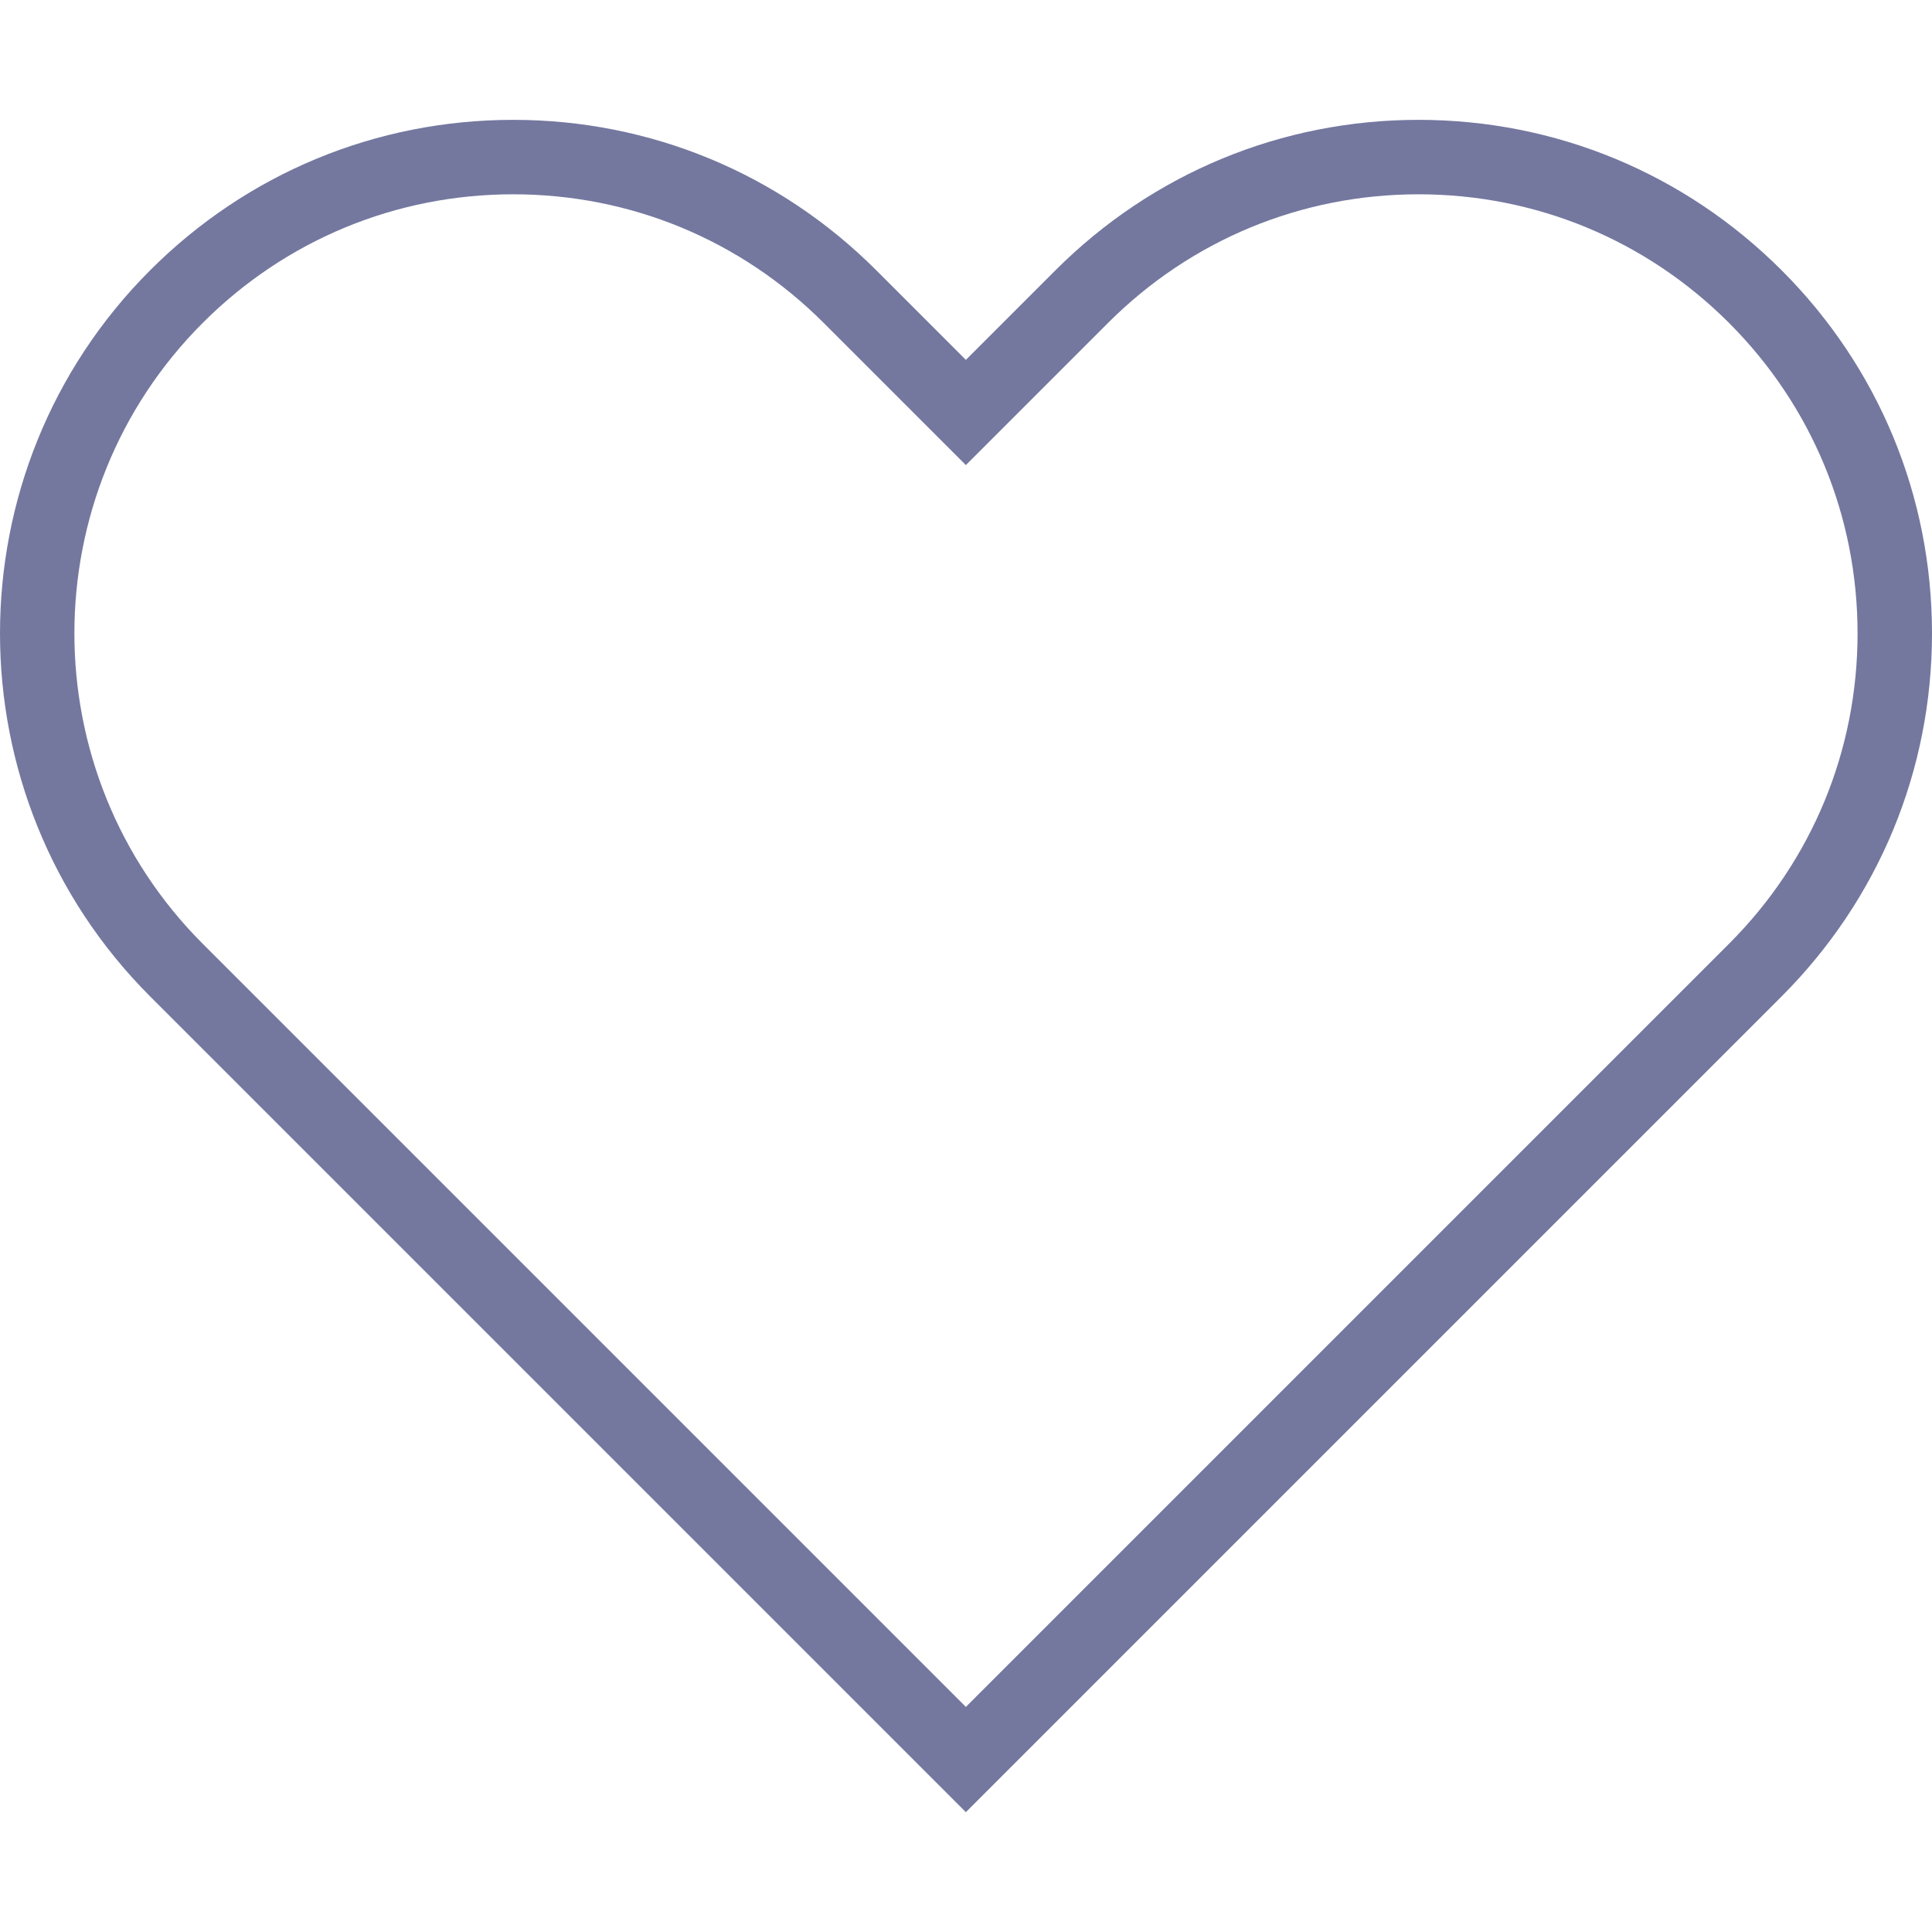 <svg width="30" height="30" viewBox="0 0 30 30" fill="none" xmlns="http://www.w3.org/2000/svg">
<g clip-path="url(#clip0_109_11608)">
<path d="M14.998 28.139L2.331 15.472C-0.777 12.364 -0.777 7.306 2.331 4.197C3.837 2.691 5.839 1.861 7.969 1.861C10.098 1.861 12.101 2.691 13.607 4.197L14.998 5.588L16.389 4.197C17.895 2.691 19.898 1.861 22.027 1.861C24.157 1.861 26.158 2.691 27.665 4.197C29.171 5.702 30 7.705 30 9.835C30 11.964 29.17 13.966 27.665 15.472L14.998 28.139ZM7.969 3.017C6.148 3.017 4.436 3.726 3.148 5.014C0.491 7.672 0.491 11.997 3.148 14.655L14.998 26.505L26.848 14.655C28.136 13.367 28.844 11.656 28.844 9.835C28.844 8.014 28.135 6.302 26.848 5.014C25.56 3.726 23.848 3.017 22.027 3.017C20.206 3.017 18.494 3.726 17.206 5.014L14.998 7.222L12.79 5.014C11.502 3.726 9.79 3.017 7.969 3.017Z" fill="#74789F"/>
</g>
<defs>
<clipPath id="clip0_109_11608">
<rect width="30" height="30" fill="white"/>
</clipPath>
</defs>
</svg>
